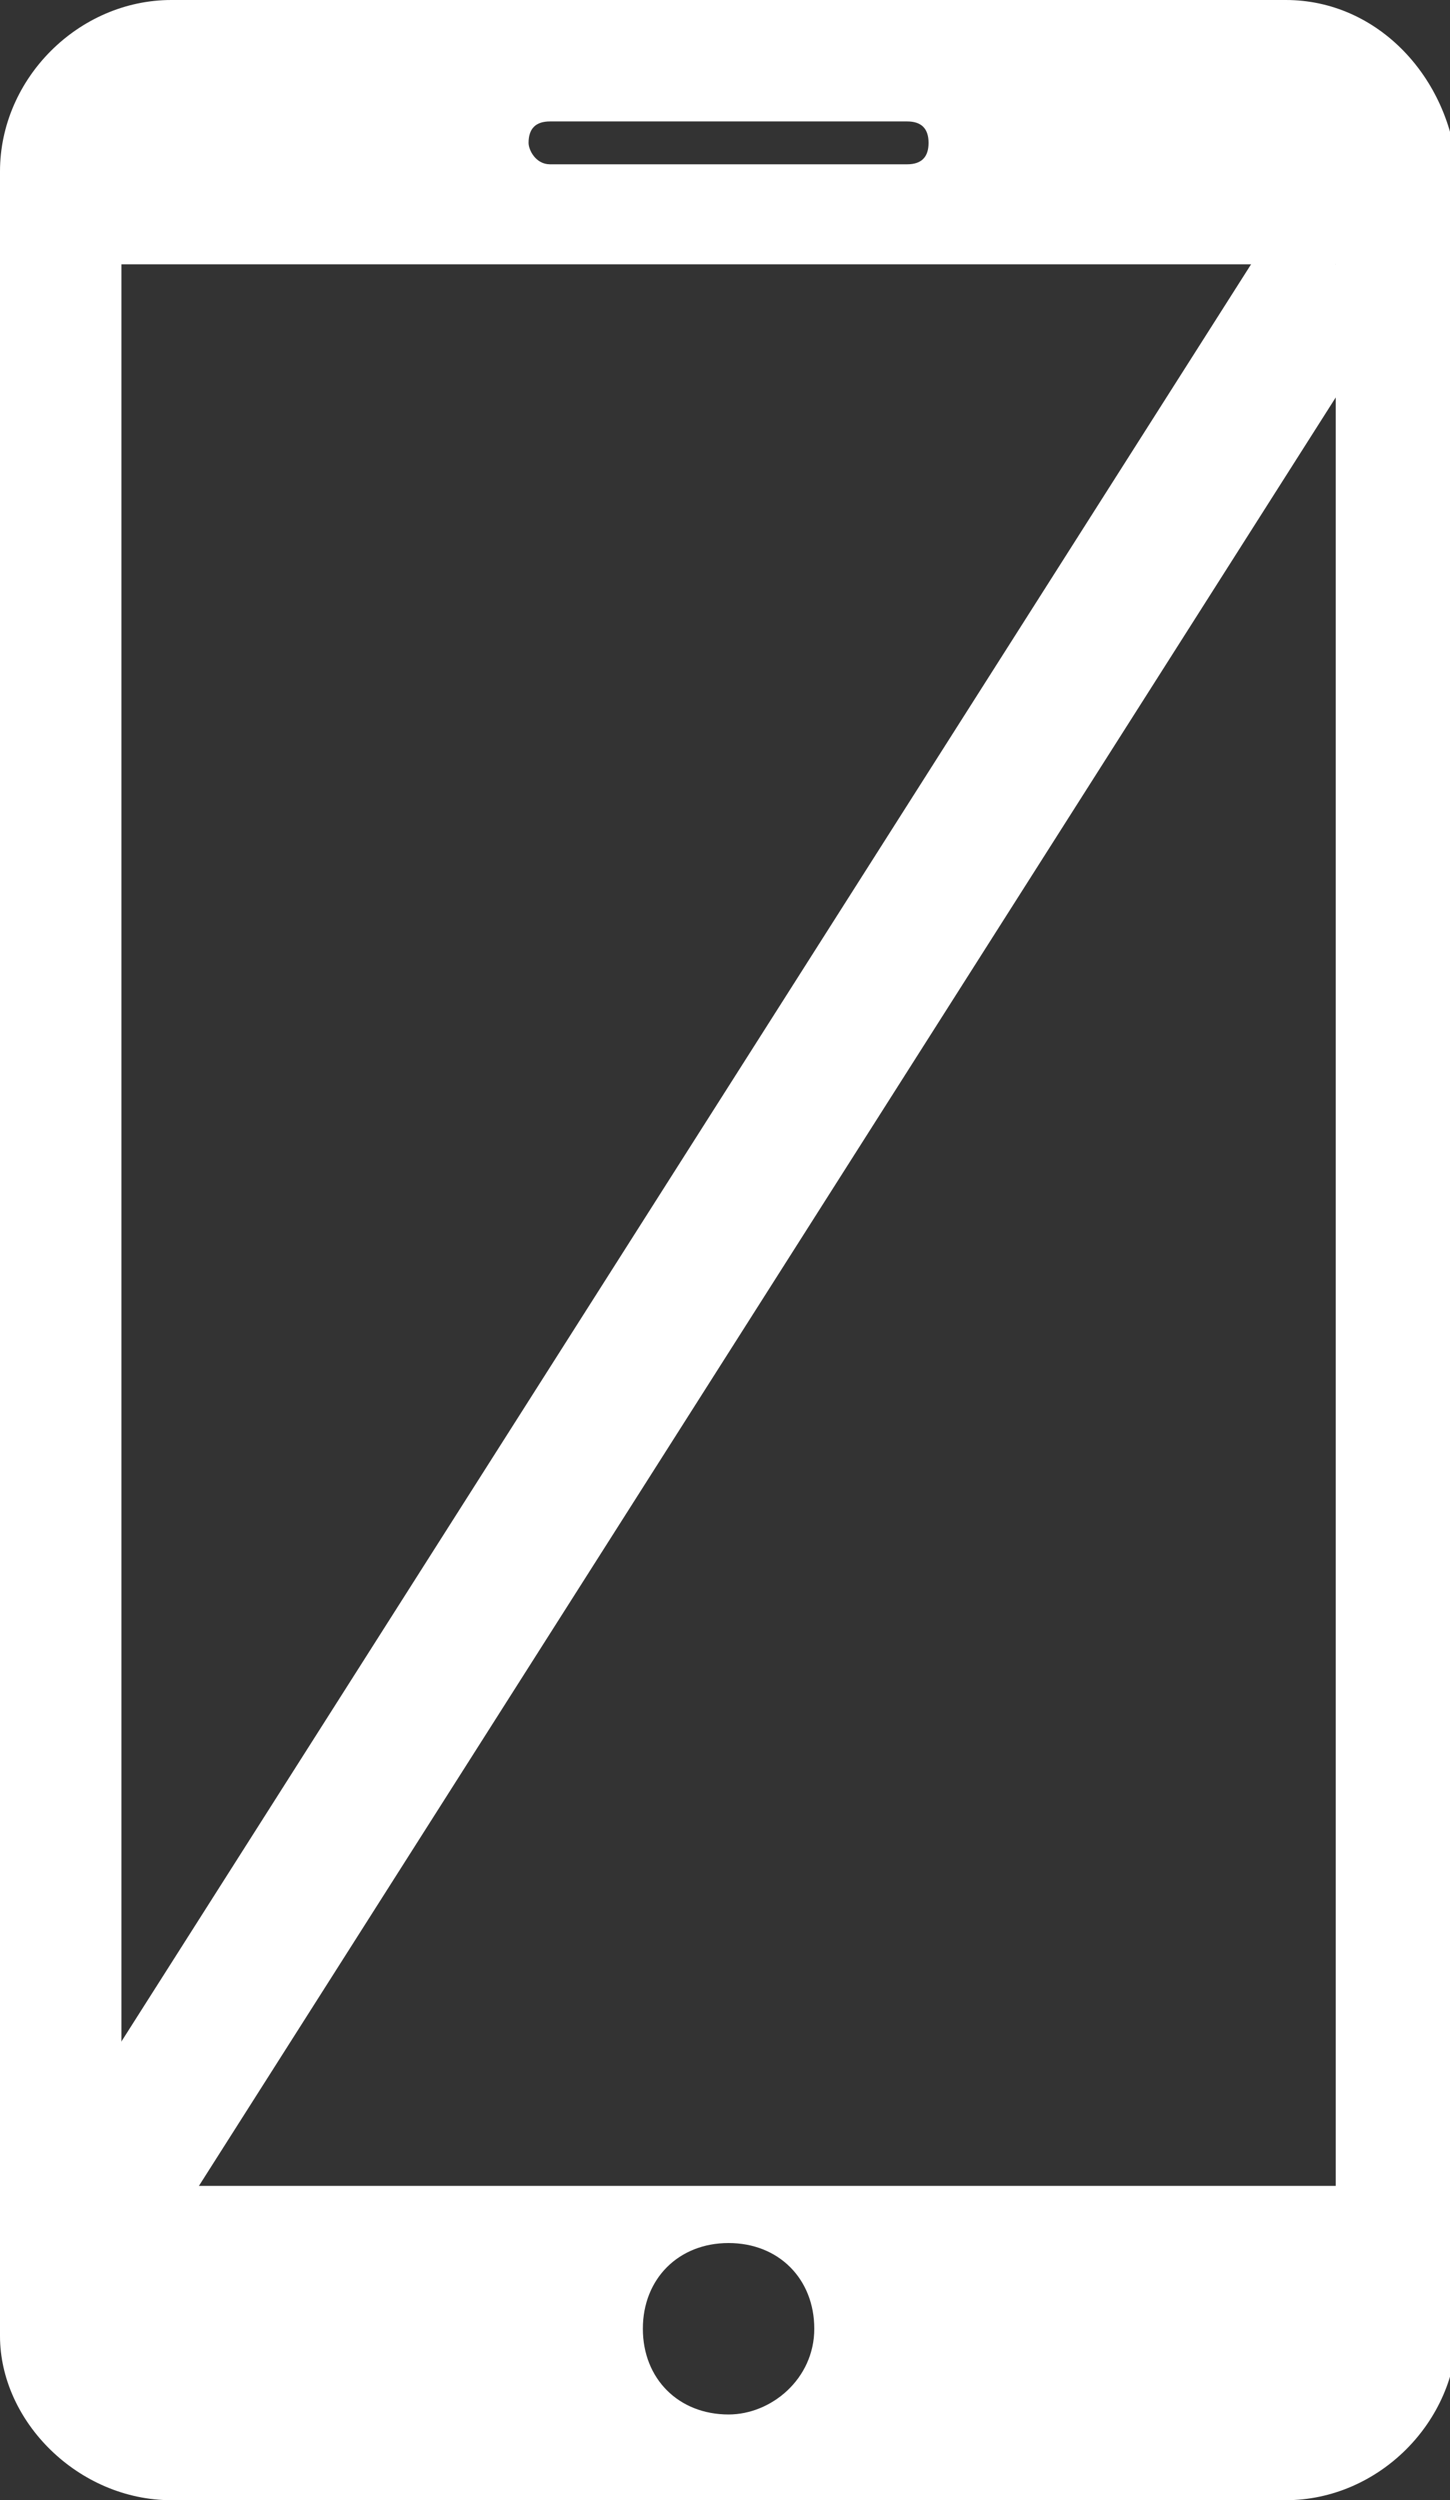 <svg xmlns="http://www.w3.org/2000/svg" xmlns:xlink="http://www.w3.org/1999/xlink" version="1.1" style="enable-background:new 0 0 20.3 35;" xml:space="preserve" width="20.3" height="35"><rect width="100%" height="100%" fill="#333333" stroke="none"/><rect id="backgroundrect" width="100%" height="100%" x="0" y="0" fill="none" stroke="none"/>
<style type="text/css">
	.st0{fill:none;stroke:#ffffff;stroke-width:2;stroke-miterlimit:10;}
</style>


<g class="currentLayer" style=""><title>Layer 1</title><g id="svg_1" class="selected" fill="#ffffff" fill-opacity="1">
	<path d="M18,0H2.4C1.1,0,0,1.1,0,2.4v30.3C0,33.9,1.1,35,2.4,35H18c1.3,0,2.4-1.1,2.4-2.4V2.4C20.3,1.1,19.3,0,18,0z M7.7,1.7h5   c0.2,0,0.3,0.1,0.3,0.3c0,0.2-0.1,0.3-0.3,0.3h-5C7.5,2.3,7.4,2.1,7.4,2C7.4,1.8,7.5,1.7,7.7,1.7z M10.2,33.8   c-0.7,0-1.2-0.5-1.2-1.2s0.5-1.2,1.2-1.2s1.2,0.5,1.2,1.2S10.8,33.8,10.2,33.8z M18.7,30.6h-17V3.7h17V30.6z" id="svg_2" fill="#ffffff" fill-opacity="1"/>
</g><line class="st0" x1="18.7" y1="3.7" x2="1.6" y2="30.6" id="svg_3"/></g></svg>